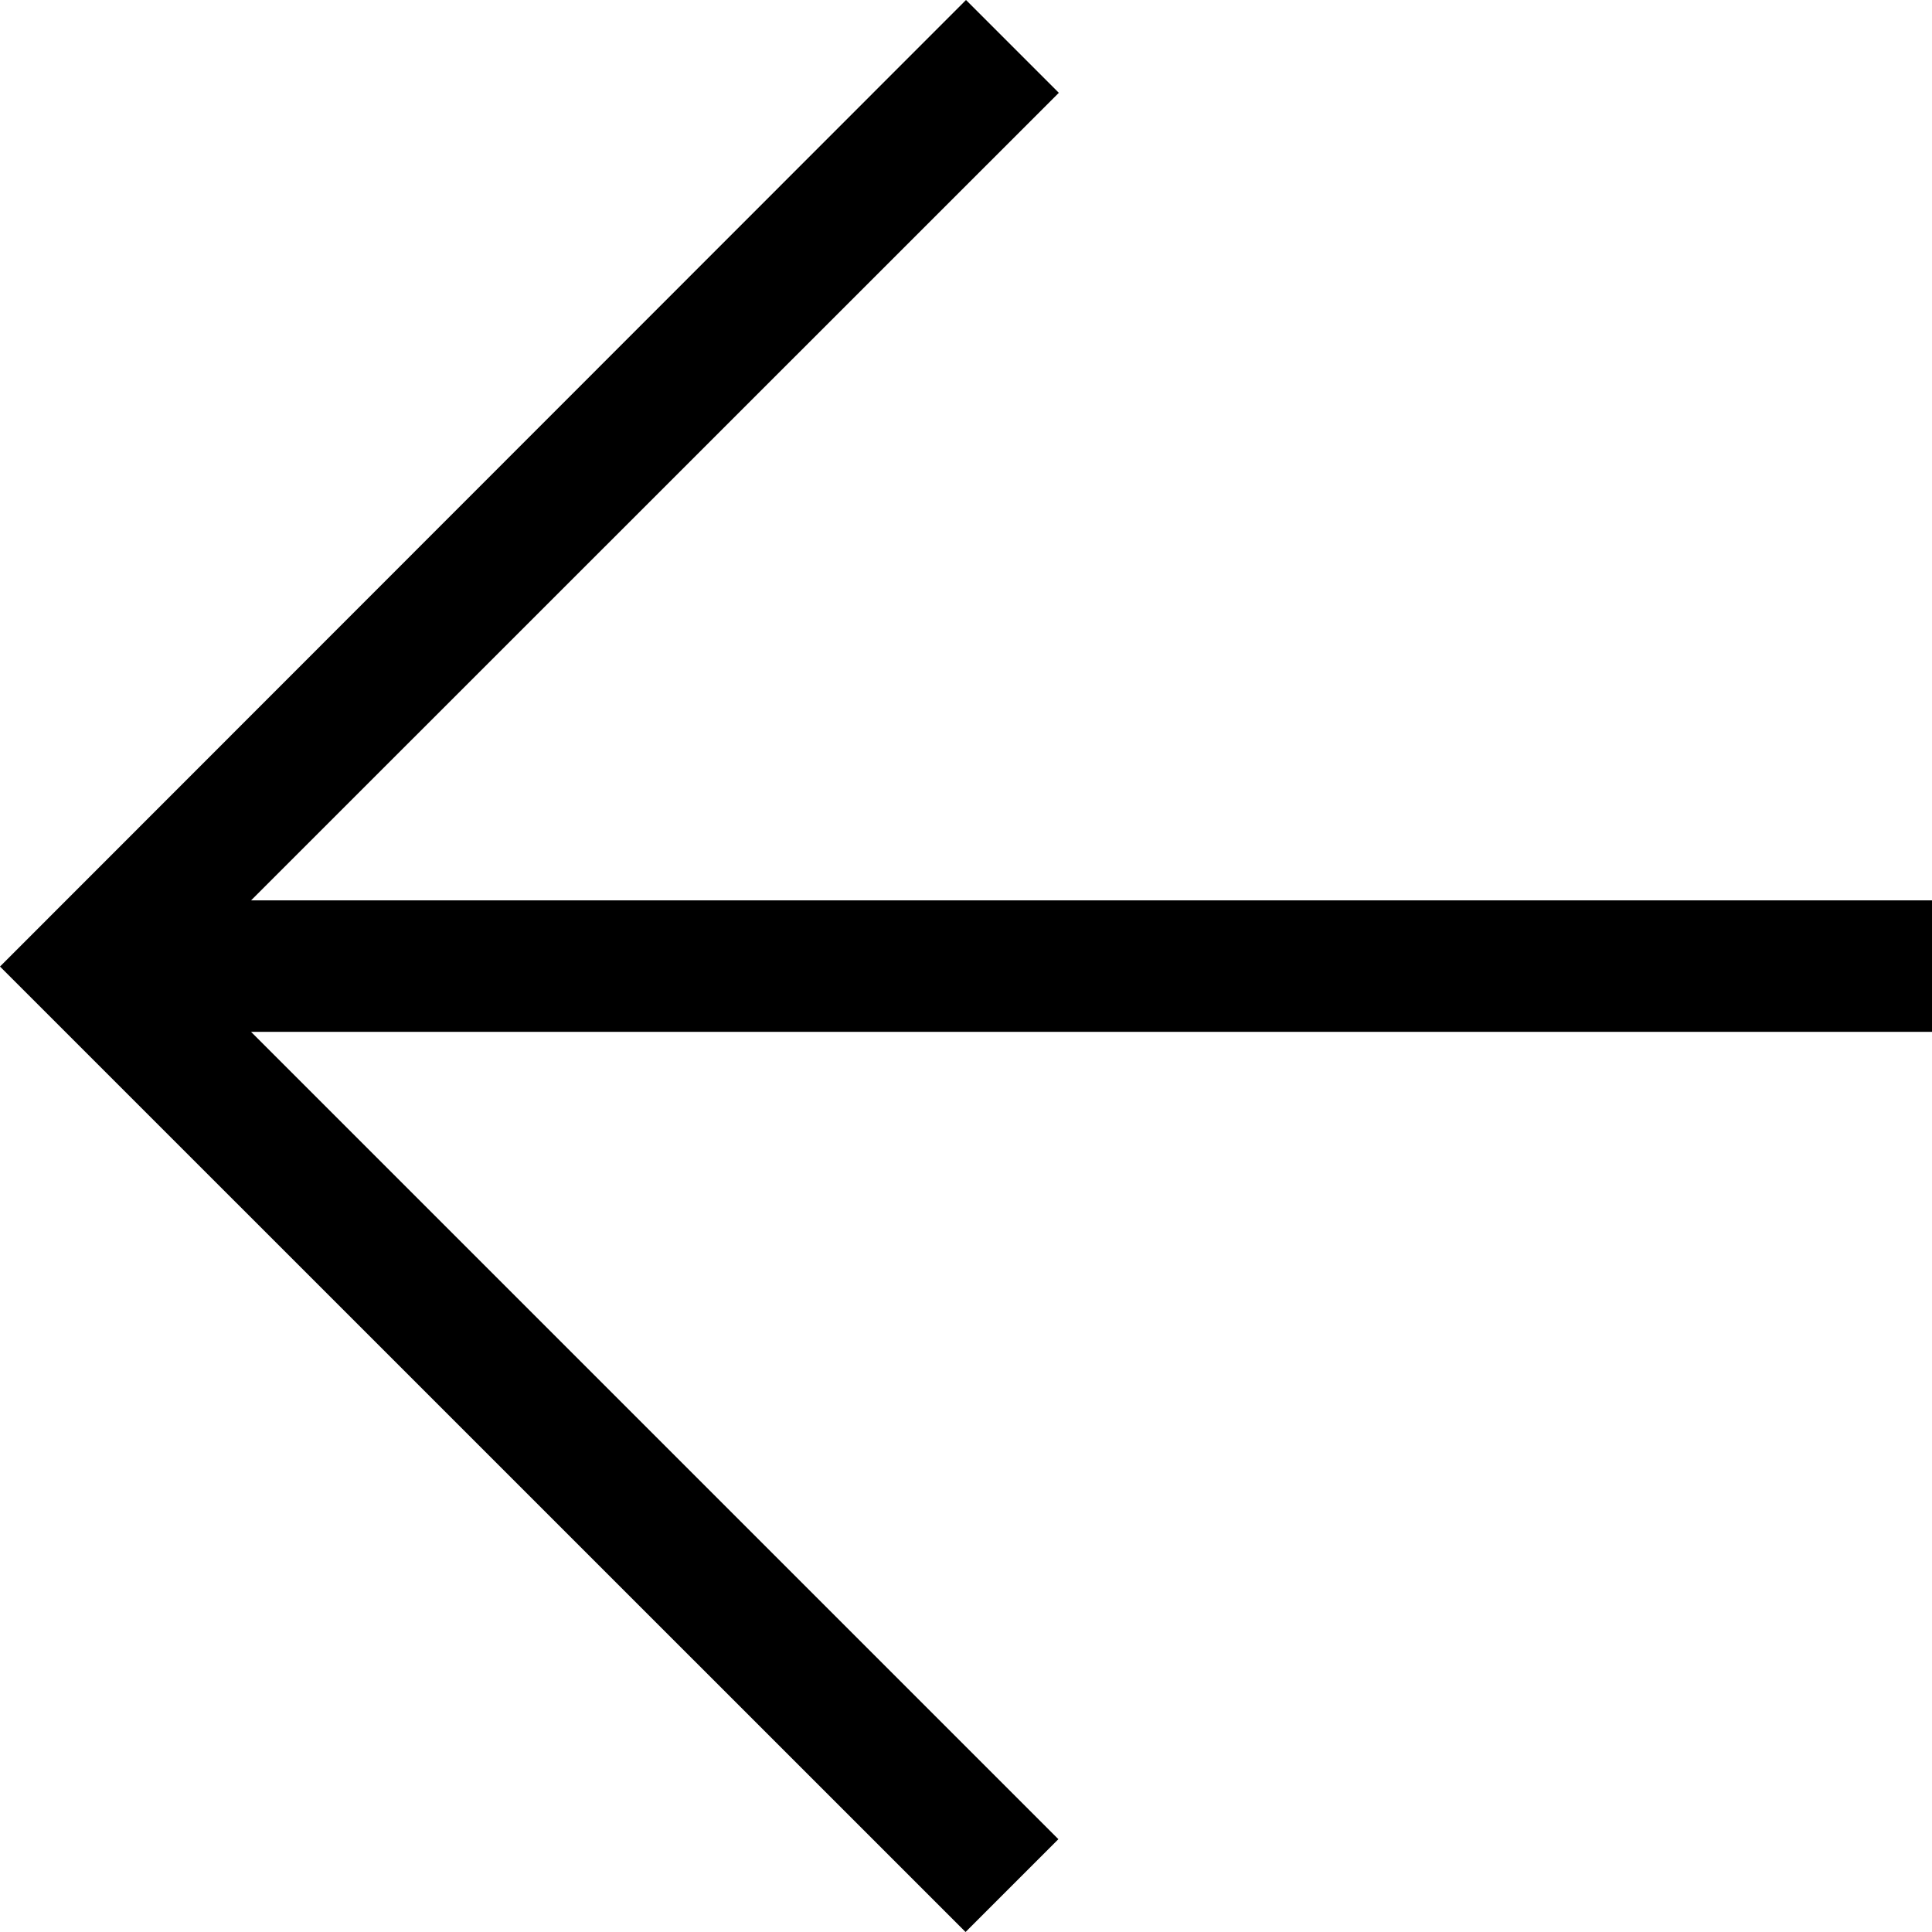 <svg xmlns="http://www.w3.org/2000/svg" width="17.754" height="17.754" viewBox="0 0 17.754 17.754"><path d="M19.047,10.6H3.6l7.419,7.419-.853.853L1.293,10,10.17,1.118l.853.853L3.6,9.392H19.047Z" transform="translate(-1.293 -1.118)"/></svg>